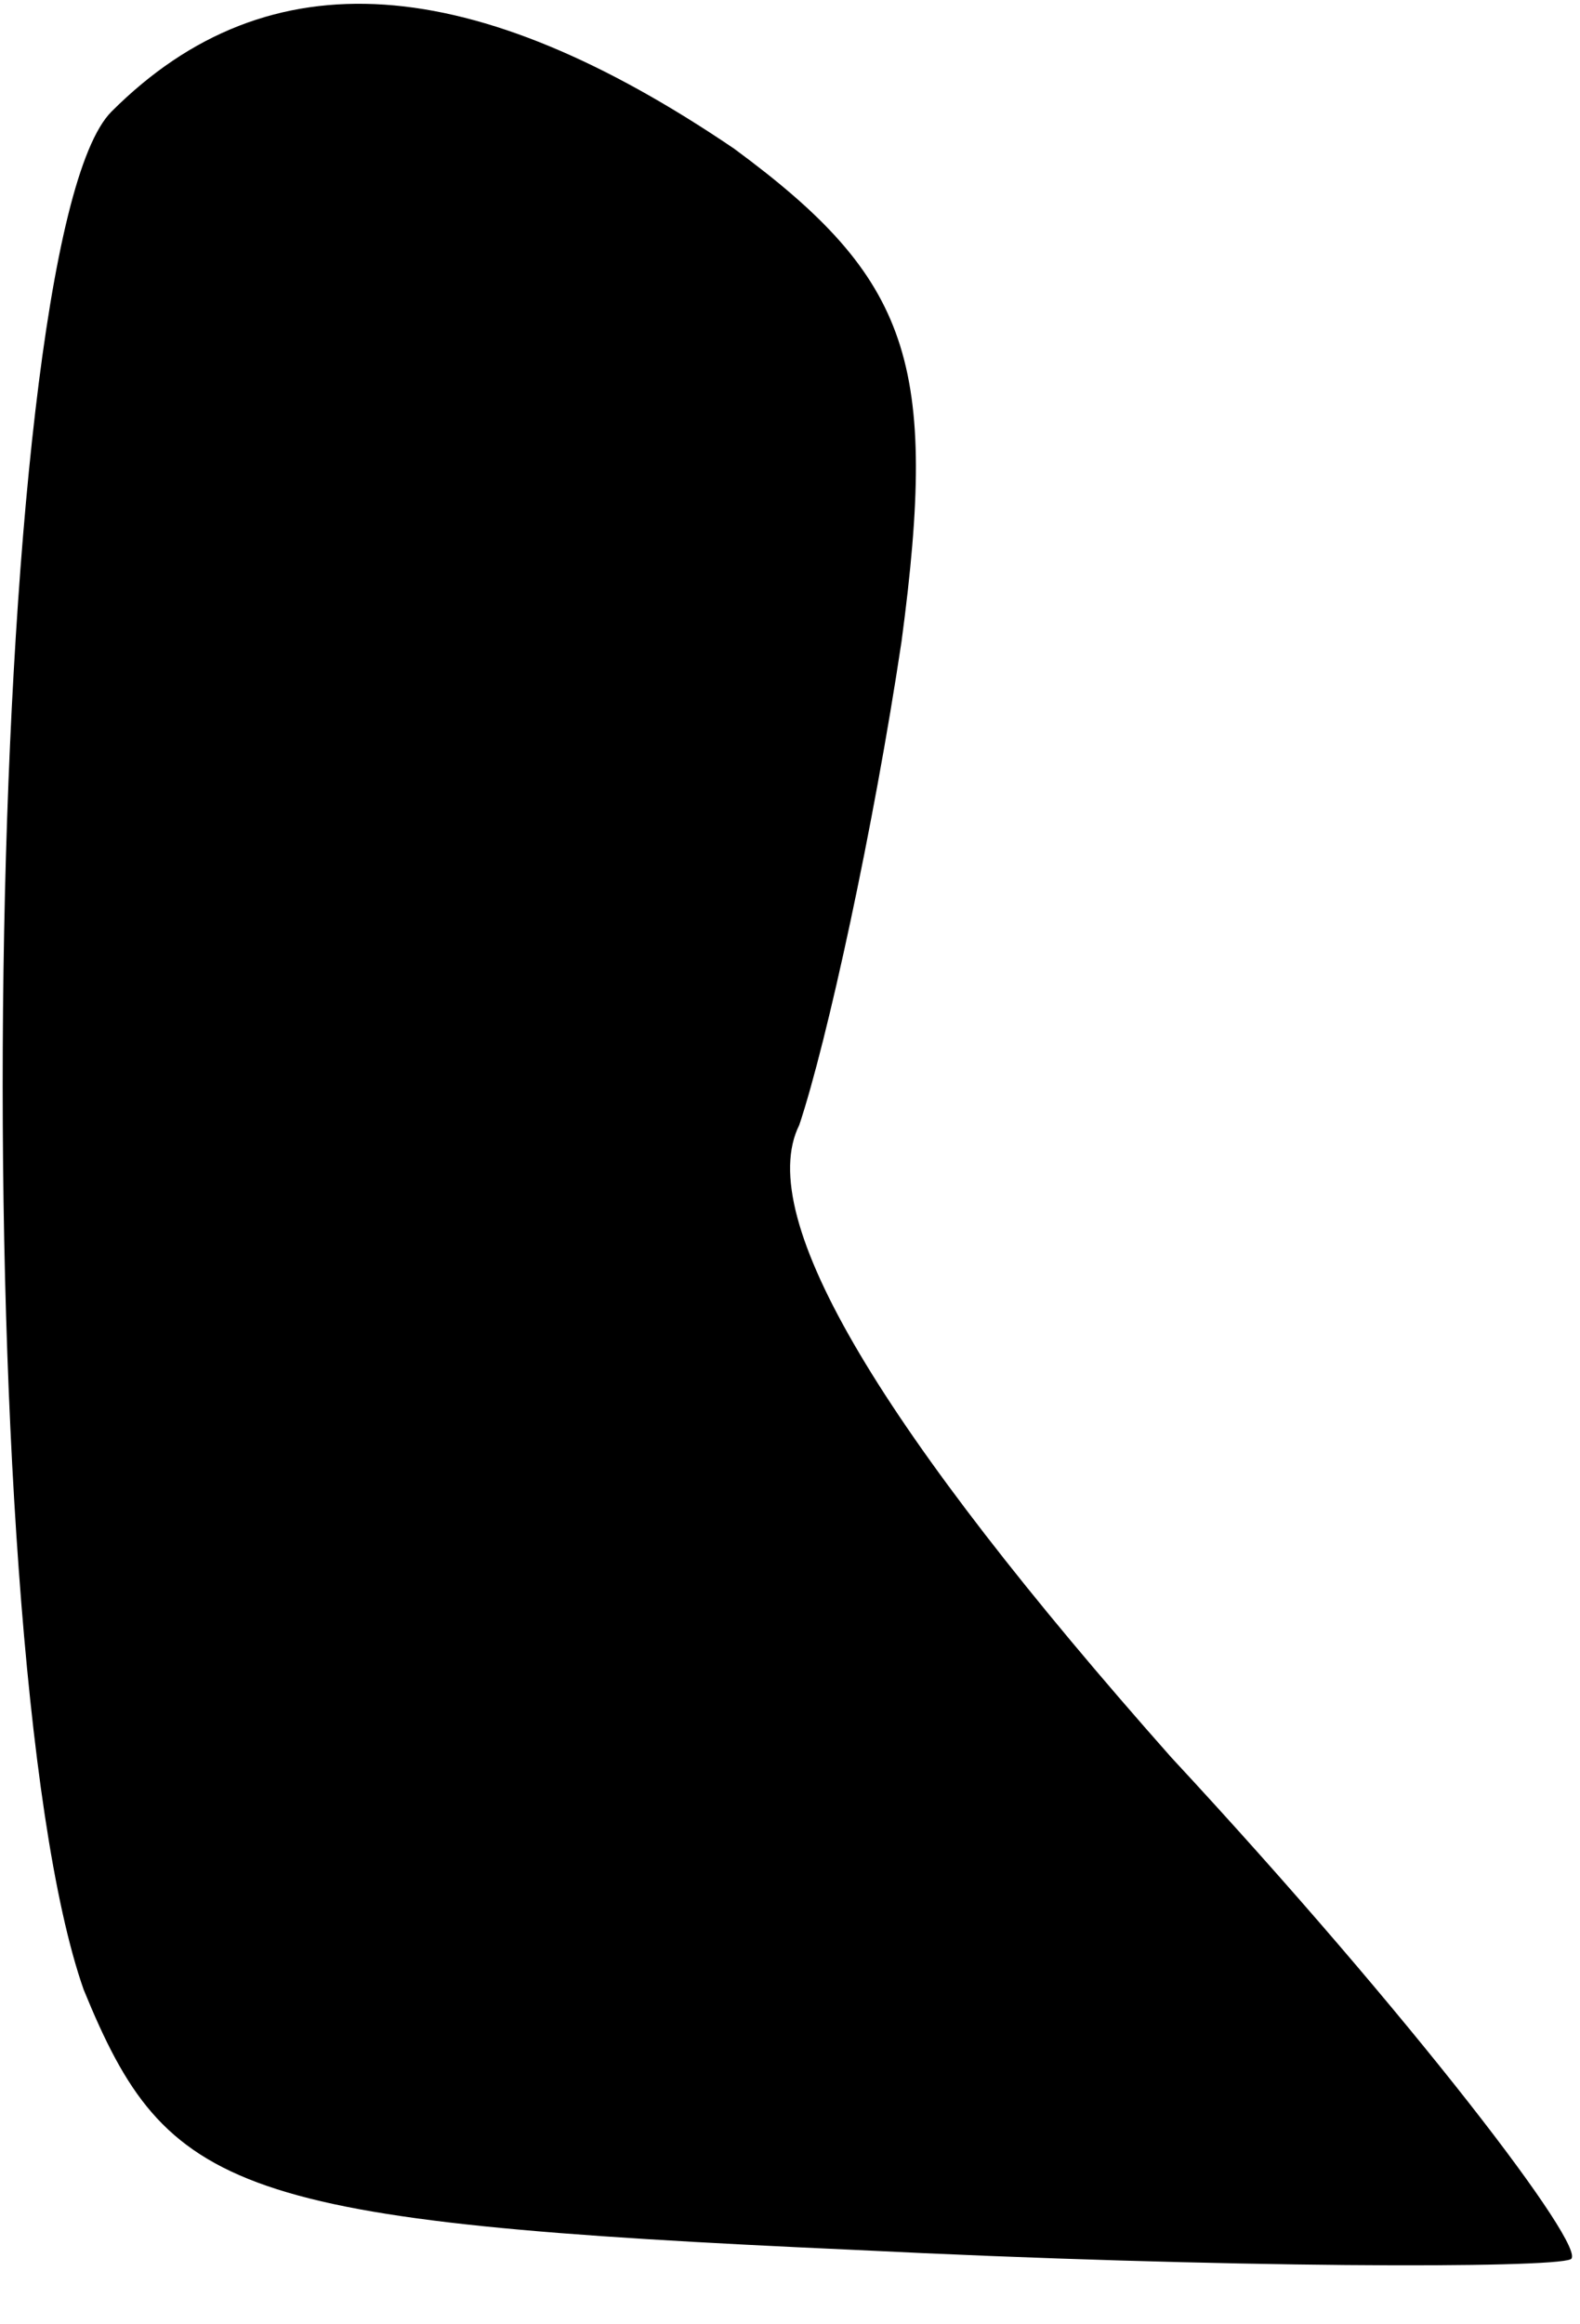 <?xml version="1.0" standalone="no"?>
<!DOCTYPE svg PUBLIC "-//W3C//DTD SVG 20010904//EN"
 "http://www.w3.org/TR/2001/REC-SVG-20010904/DTD/svg10.dtd">
<svg version="1.0" xmlns="http://www.w3.org/2000/svg"
 width="17pt" height="25pt" viewBox="0 0 17 25"
 preserveAspectRatio="xMidYMid meet">
<g transform="translate(0,25) scale(0.1,-0.1)"
fill="#000000" stroke="none">
<path fill="#000000" stroke="none" d="M12 238 c-14 -14 -16 -165 -3 -202 9
-22 16 -25 83 -28 40 -2 75 -2 77 -1 2 1 -17 26 -43 54 -31 35 -45 58 -40 68
3 9 8 32 11 52 4 30 1 39 -18 53 -28 19 -50 21 -67 4z"/>
</g>
</svg>
